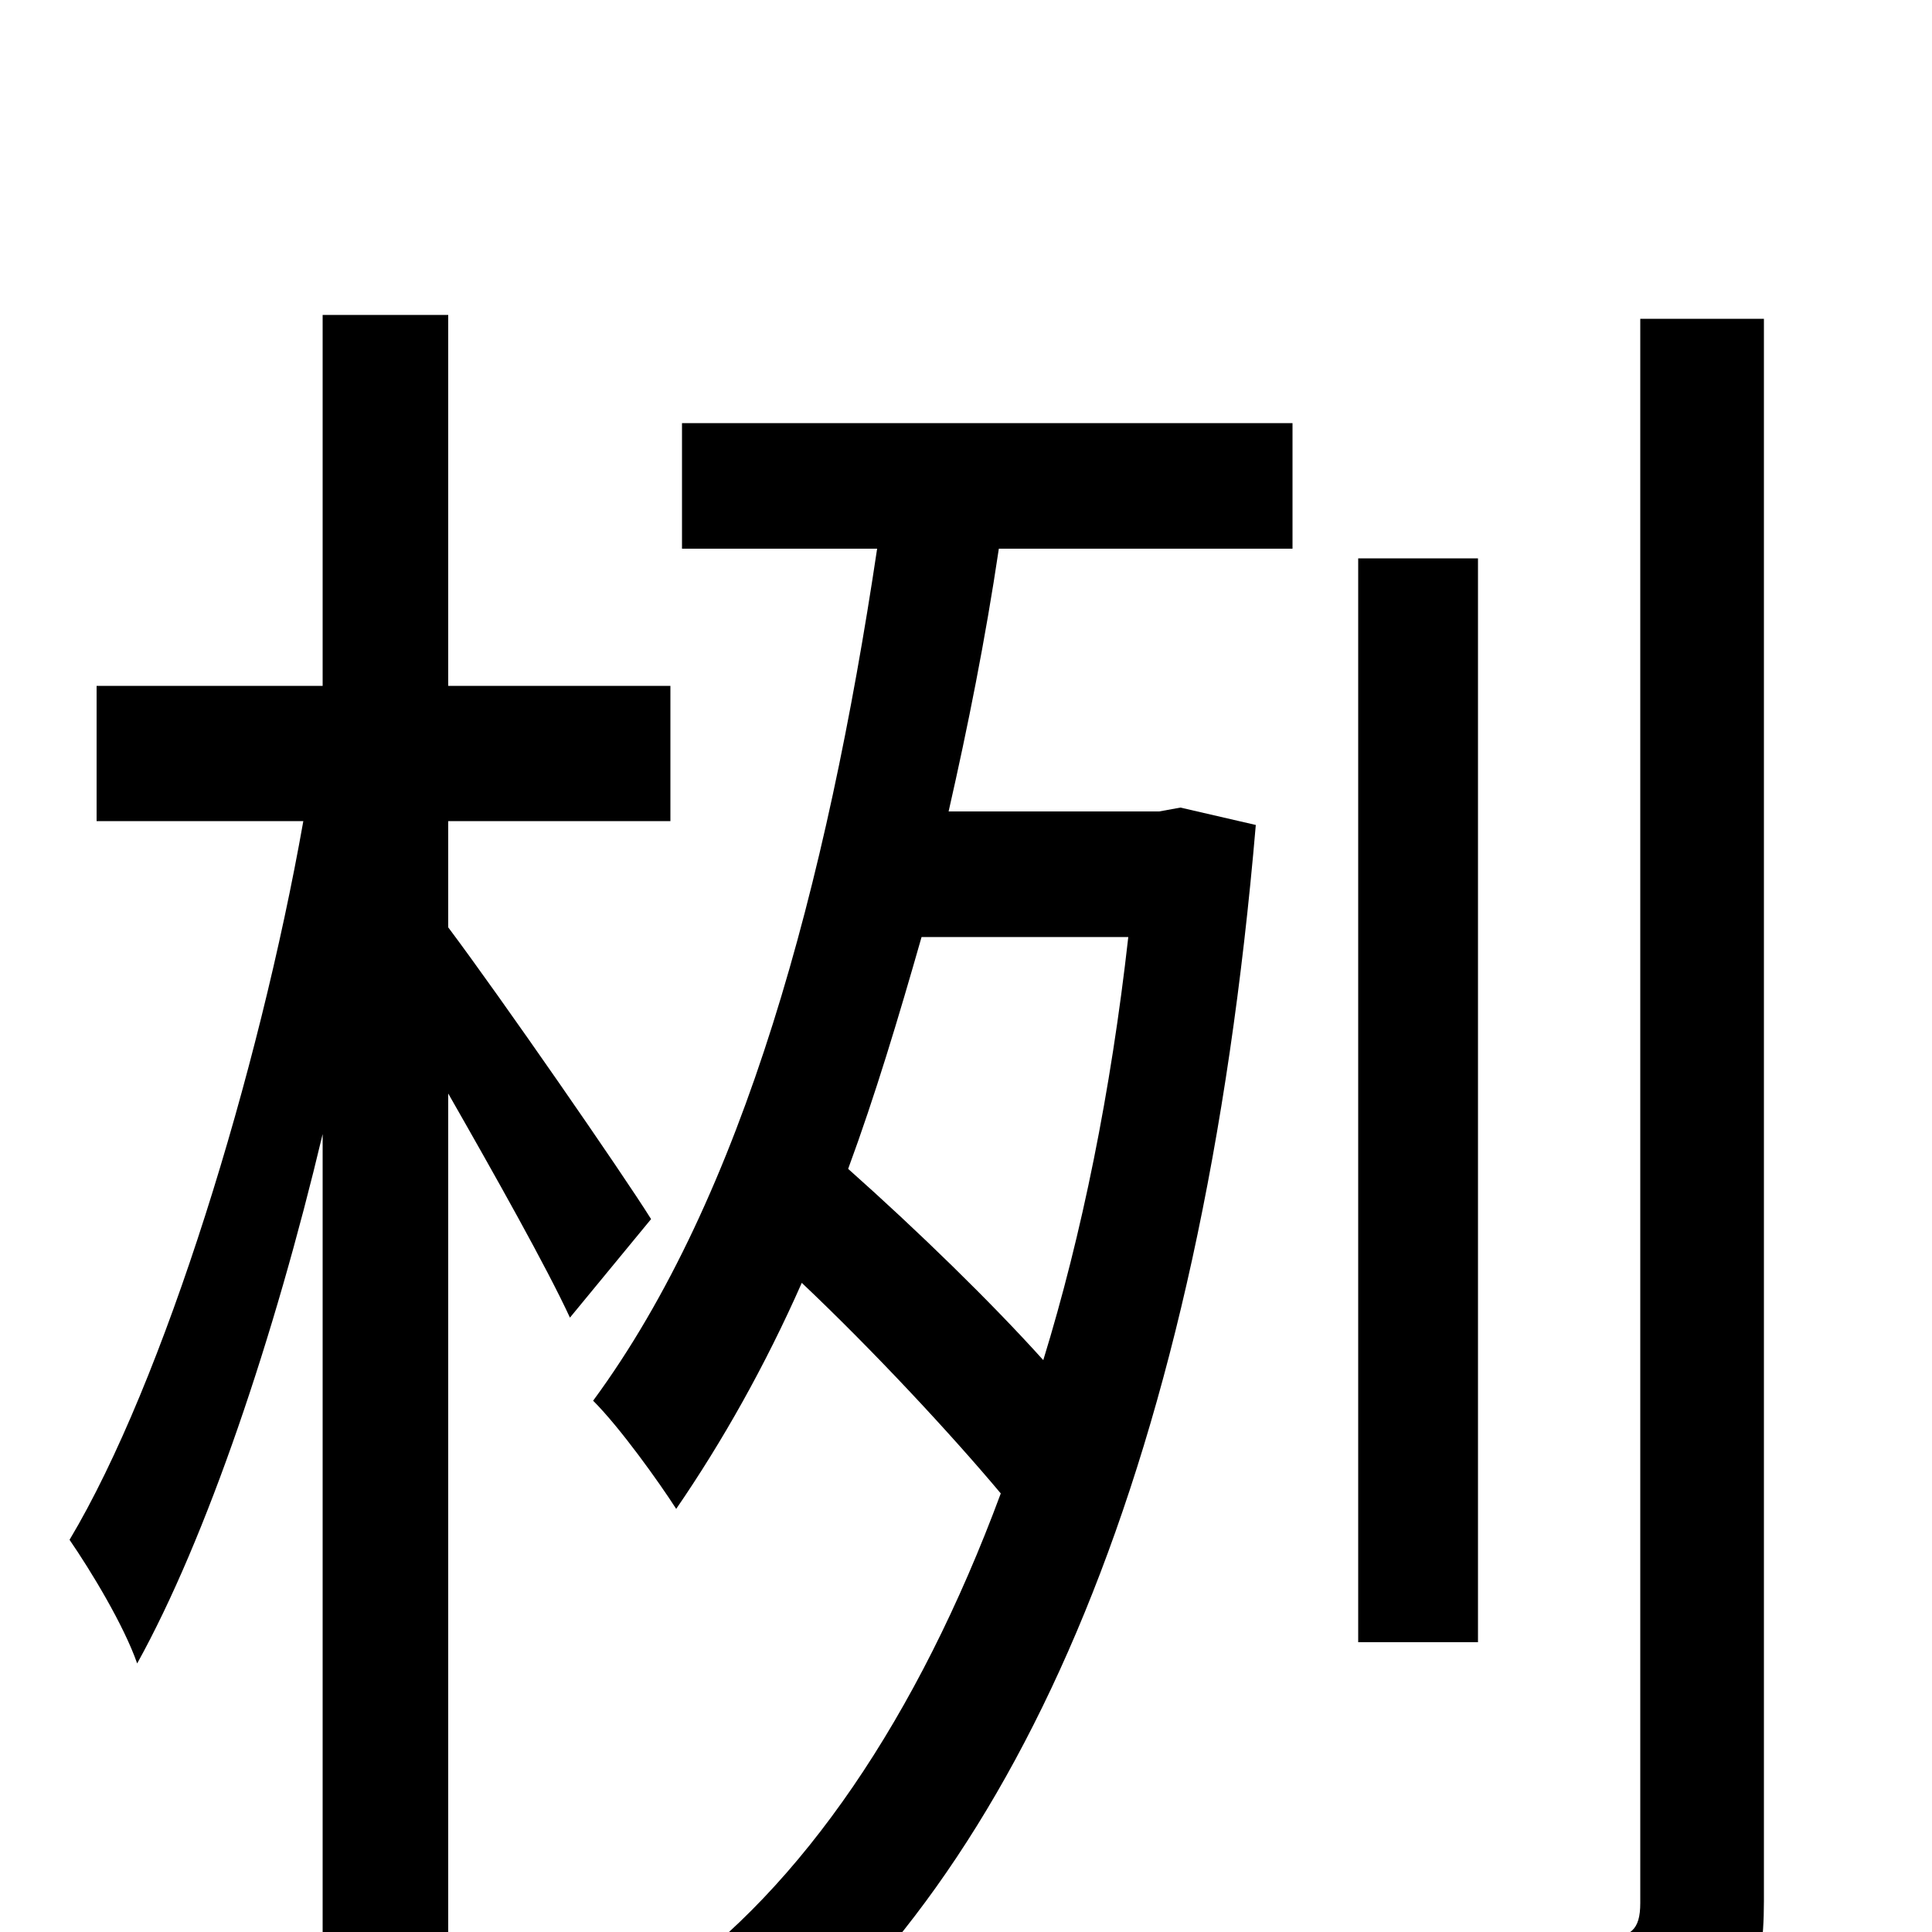 <svg xmlns="http://www.w3.org/2000/svg" viewBox="0 -1000 1000 1000">
	<path fill="#000000" d="M337 -369C322 -393 259 -484 232 -520V-575H347V-645H232V-837H167V-645H50V-575H157C134 -445 85 -285 36 -203C47 -187 64 -159 71 -139C107 -204 142 -308 167 -413V76H232V-434C256 -392 283 -344 295 -318ZM584 -515C575 -435 560 -361 540 -296C513 -326 475 -363 439 -395C453 -433 465 -473 477 -515ZM353 -716H454C428 -542 385 -381 307 -275C321 -261 341 -233 350 -219C374 -254 396 -293 415 -336C452 -301 492 -258 518 -227C475 -111 415 -23 344 27C359 39 378 63 388 79C529 -31 622 -245 650 -573L611 -582L600 -580H491C501 -624 510 -669 517 -716H669V-781H353ZM765 -711H703V-150H765ZM849 -835V-15C849 -1 844 3 830 3C819 3 777 4 731 2C740 21 749 51 752 68C816 69 855 67 880 55C904 44 913 25 913 -16V-835Z"/>
</svg>